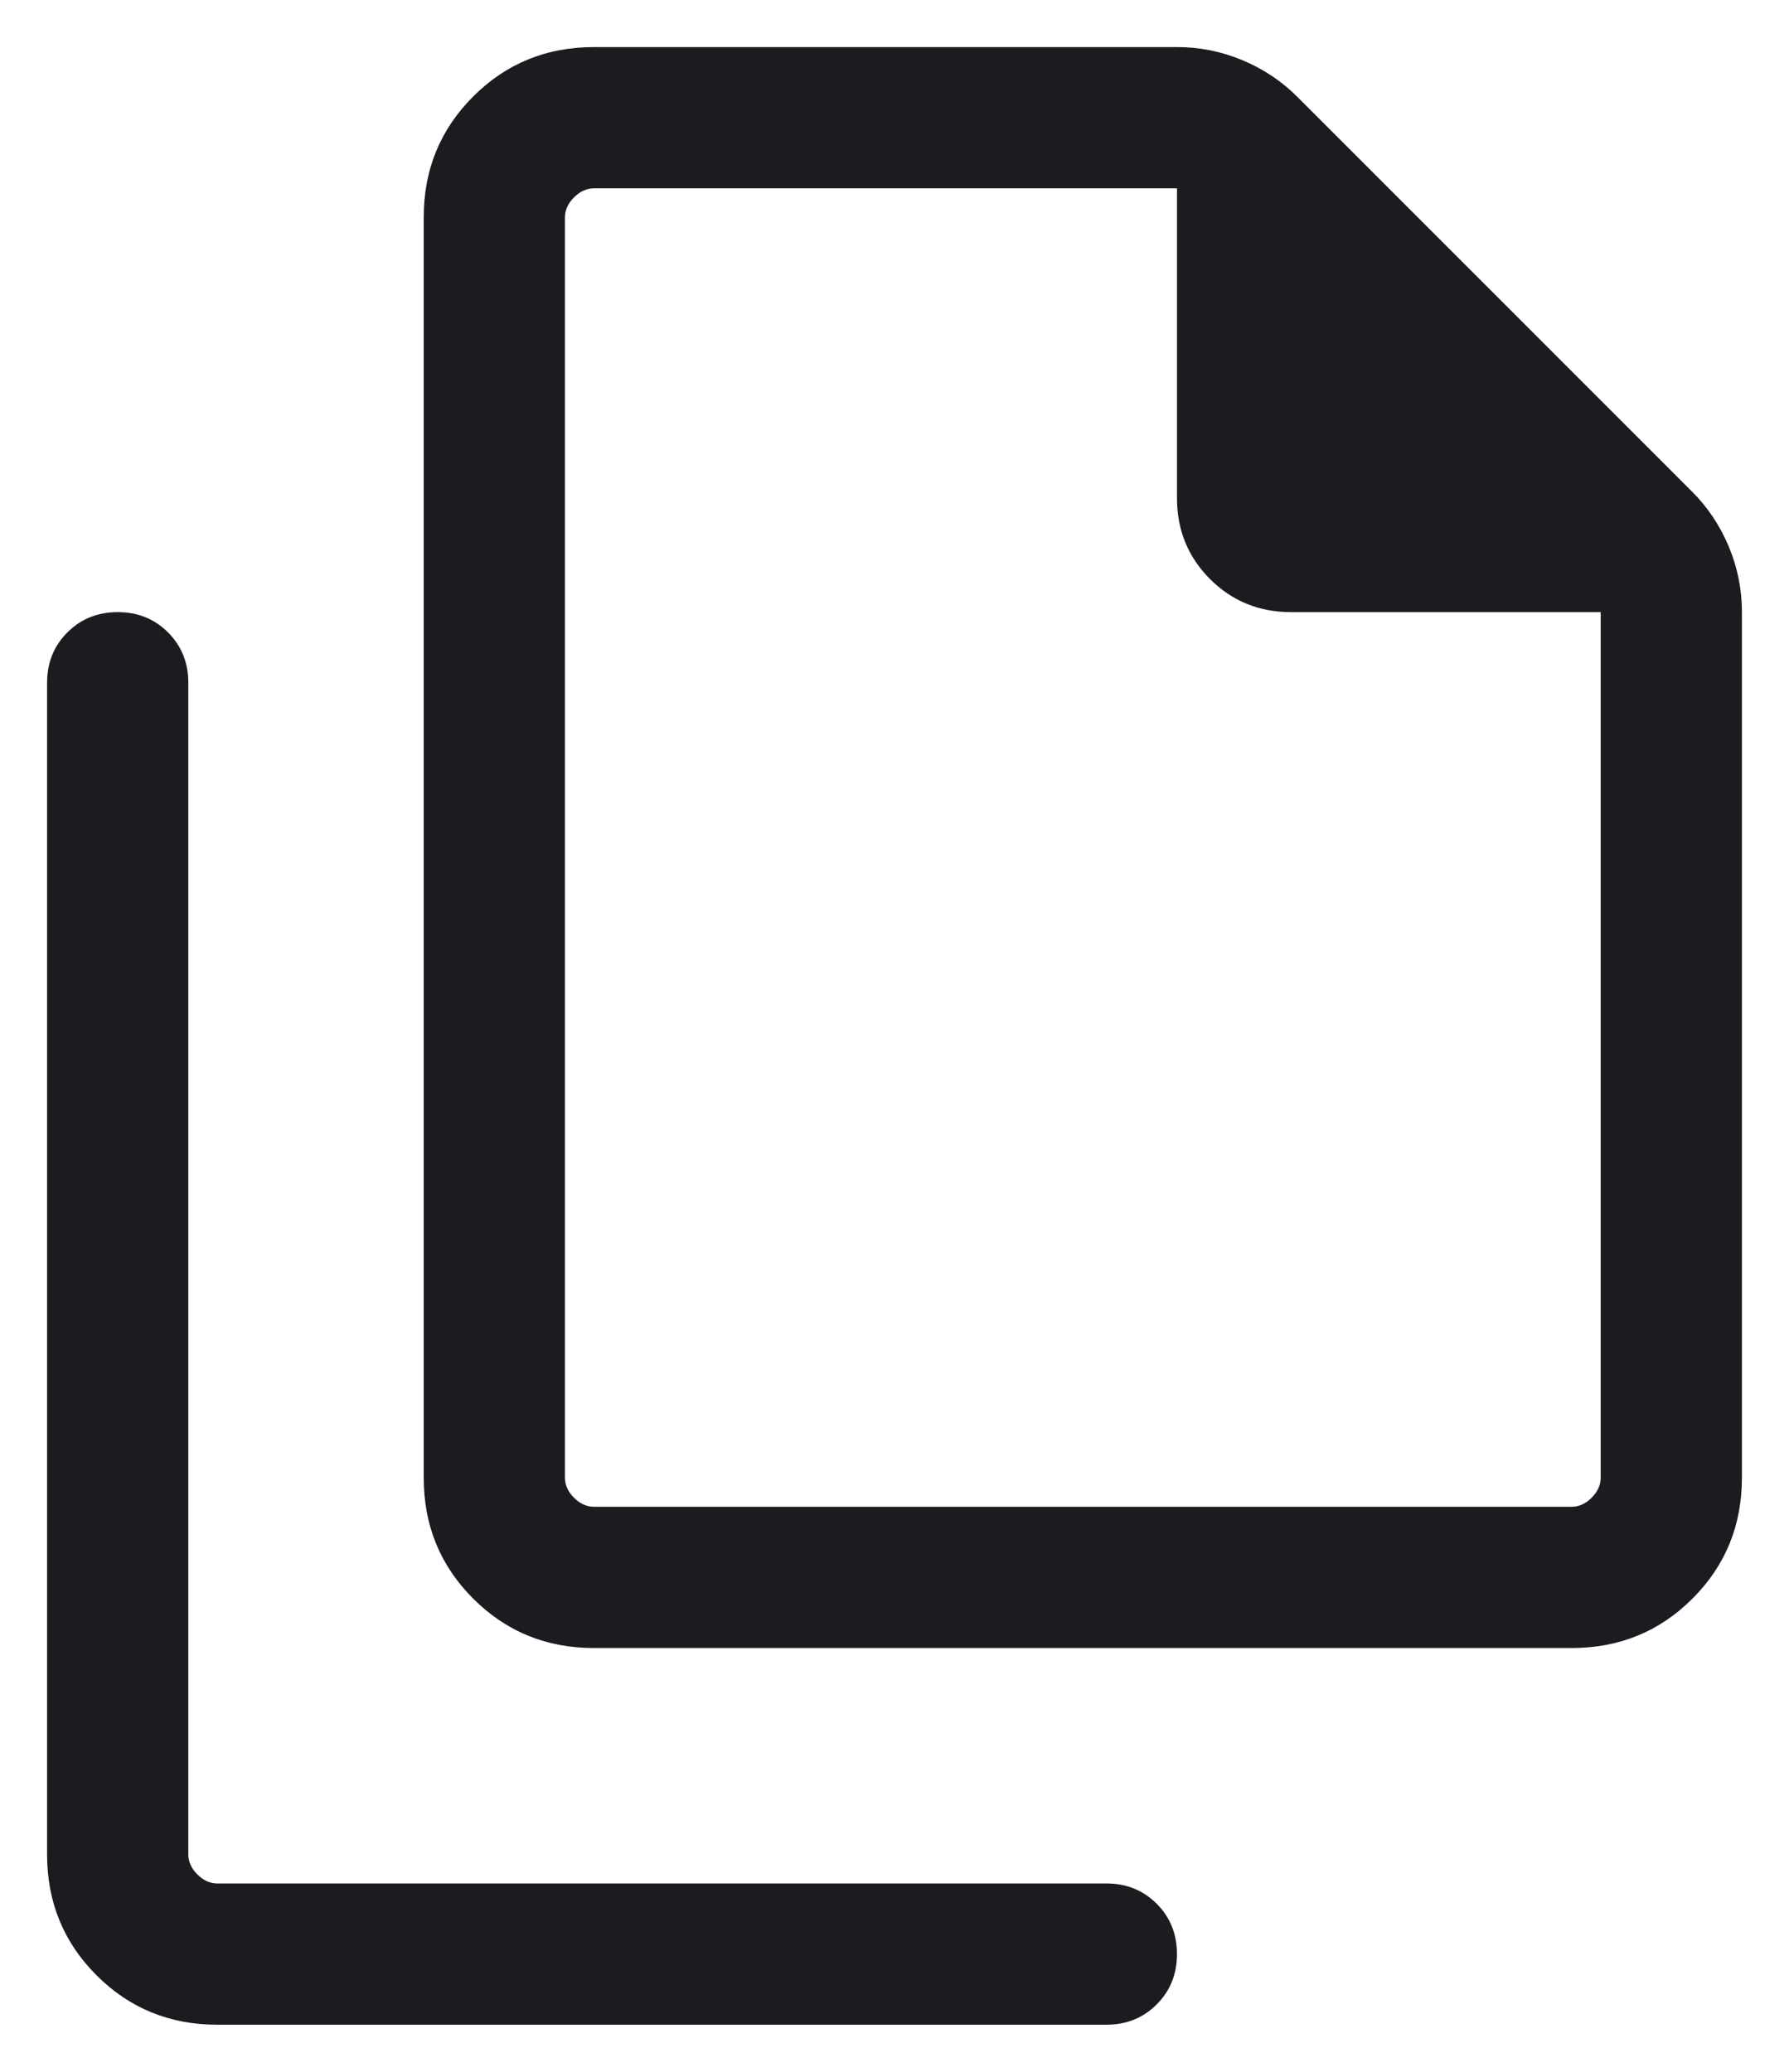 <svg width="19" height="22" viewBox="0 0 19 22" fill="none" xmlns="http://www.w3.org/2000/svg">
<path d="M16.692 17.5H6.308C5.803 17.5 5.375 17.325 5.025 16.975C4.675 16.625 4.5 16.197 4.5 15.692V2.308C4.5 1.803 4.675 1.375 5.025 1.025C5.375 0.675 5.803 0.5 6.308 0.5H12.502C12.743 0.5 12.975 0.547 13.197 0.64C13.42 0.734 13.613 0.863 13.777 1.027L17.973 5.223C18.137 5.387 18.266 5.58 18.36 5.803C18.453 6.025 18.5 6.257 18.5 6.498V15.692C18.5 16.197 18.325 16.625 17.975 16.975C17.625 17.325 17.197 17.5 16.692 17.5ZM17 6.5H13.711C13.372 6.5 13.085 6.383 12.851 6.149C12.617 5.915 12.5 5.628 12.5 5.288V2H6.308C6.231 2 6.16 2.032 6.096 2.096C6.032 2.16 6 2.231 6 2.308V15.692C6 15.769 6.032 15.84 6.096 15.904C6.16 15.968 6.231 16 6.308 16H16.692C16.769 16 16.84 15.968 16.904 15.904C16.968 15.84 17 15.769 17 15.692V6.5ZM2.308 21.5C1.803 21.5 1.375 21.325 1.025 20.975C0.675 20.625 0.5 20.197 0.5 19.692V7.25C0.5 7.037 0.572 6.859 0.716 6.715C0.859 6.572 1.037 6.5 1.25 6.5C1.463 6.5 1.641 6.572 1.784 6.715C1.928 6.859 2 7.037 2 7.25V19.692C2 19.769 2.032 19.84 2.096 19.904C2.16 19.968 2.231 20 2.308 20H11.75C11.963 20 12.141 20.072 12.284 20.215C12.428 20.359 12.5 20.537 12.5 20.75C12.5 20.963 12.428 21.141 12.284 21.285C12.141 21.428 11.963 21.5 11.75 21.5H2.308Z" fill="#1C1B1F"/>
</svg>